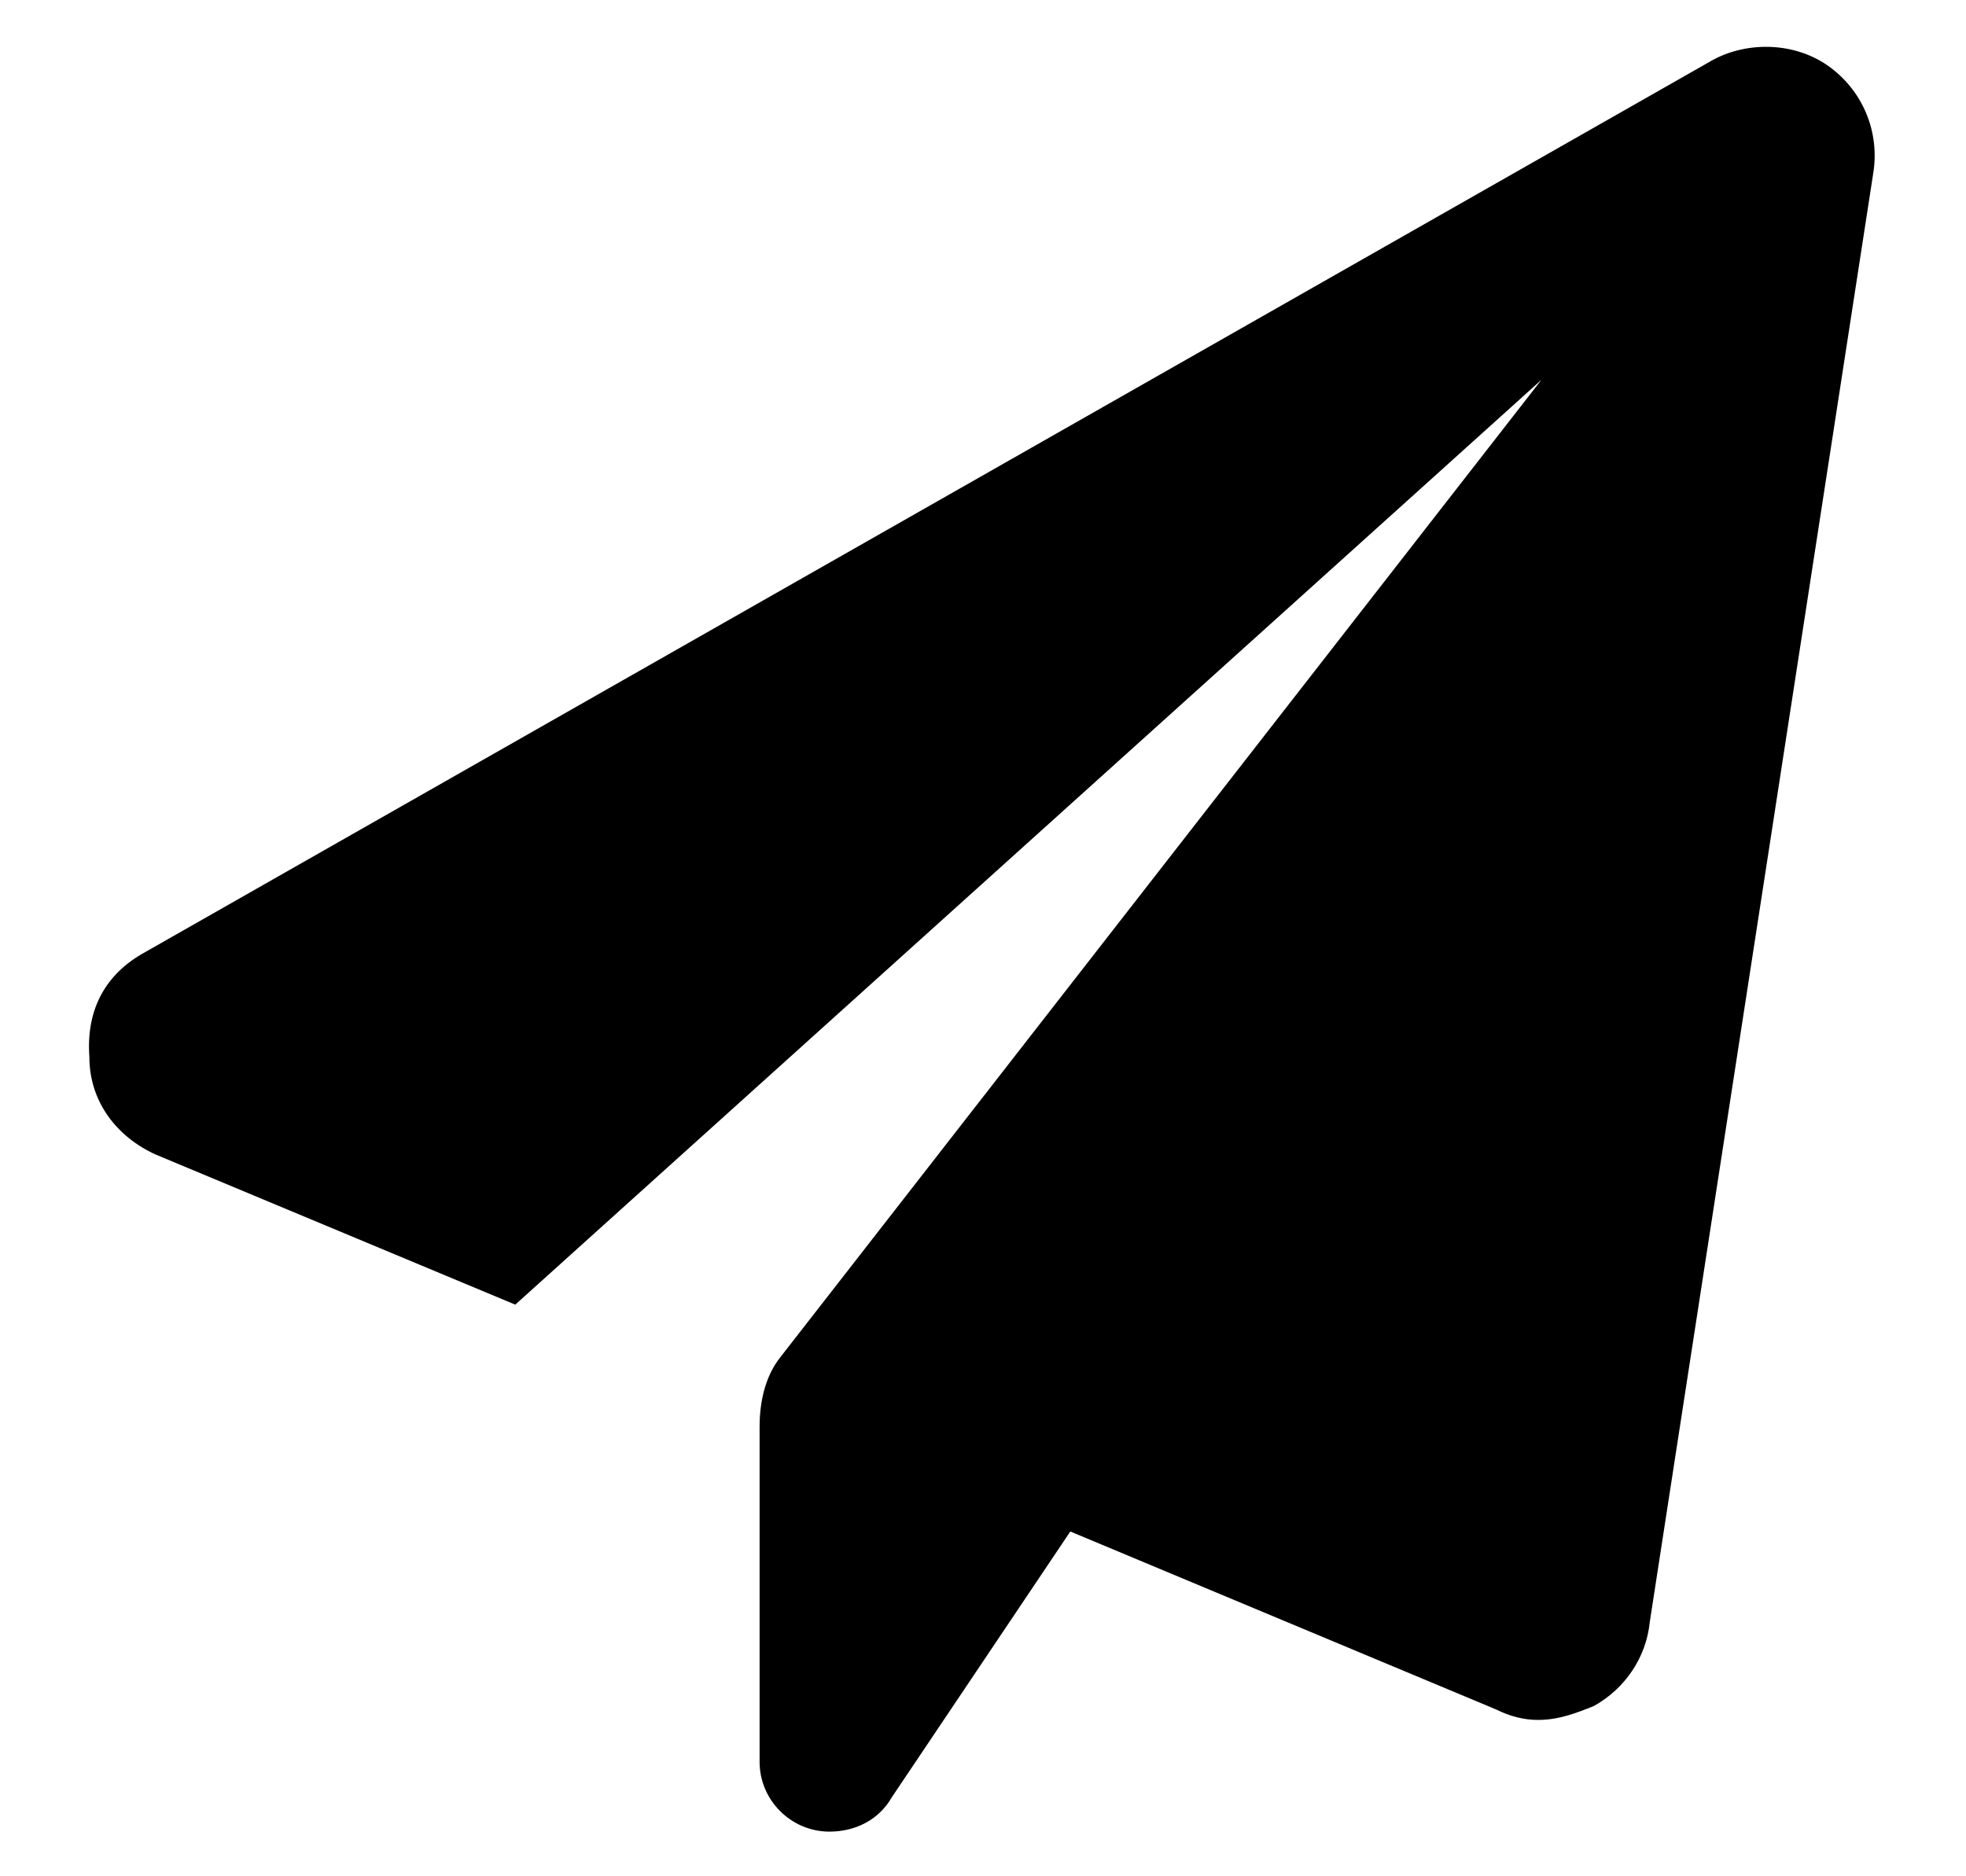 <svg width="22" height="21" viewBox="0 0 22 21" fill="none" xmlns="http://www.w3.org/2000/svg">
<path d="M20.961 1.945L18.461 18.156C18.422 18.547 18.188 18.898 17.836 19.094C17.641 19.172 17.445 19.25 17.211 19.25C17.055 19.25 16.898 19.211 16.742 19.133L11.977 17.141L9.984 20.109C9.828 20.383 9.555 20.5 9.281 20.5C8.852 20.5 8.5 20.148 8.5 19.719V15.969C8.5 15.656 8.578 15.383 8.734 15.188L17.25 4.25L5.766 14.602L1.742 12.922C1.312 12.727 1 12.336 1 11.828C0.961 11.281 1.195 10.891 1.625 10.656L19.125 0.695C19.516 0.461 20.062 0.461 20.453 0.734C20.844 1.008 21.039 1.477 20.961 1.945Z" fill="black"/>
</svg>
